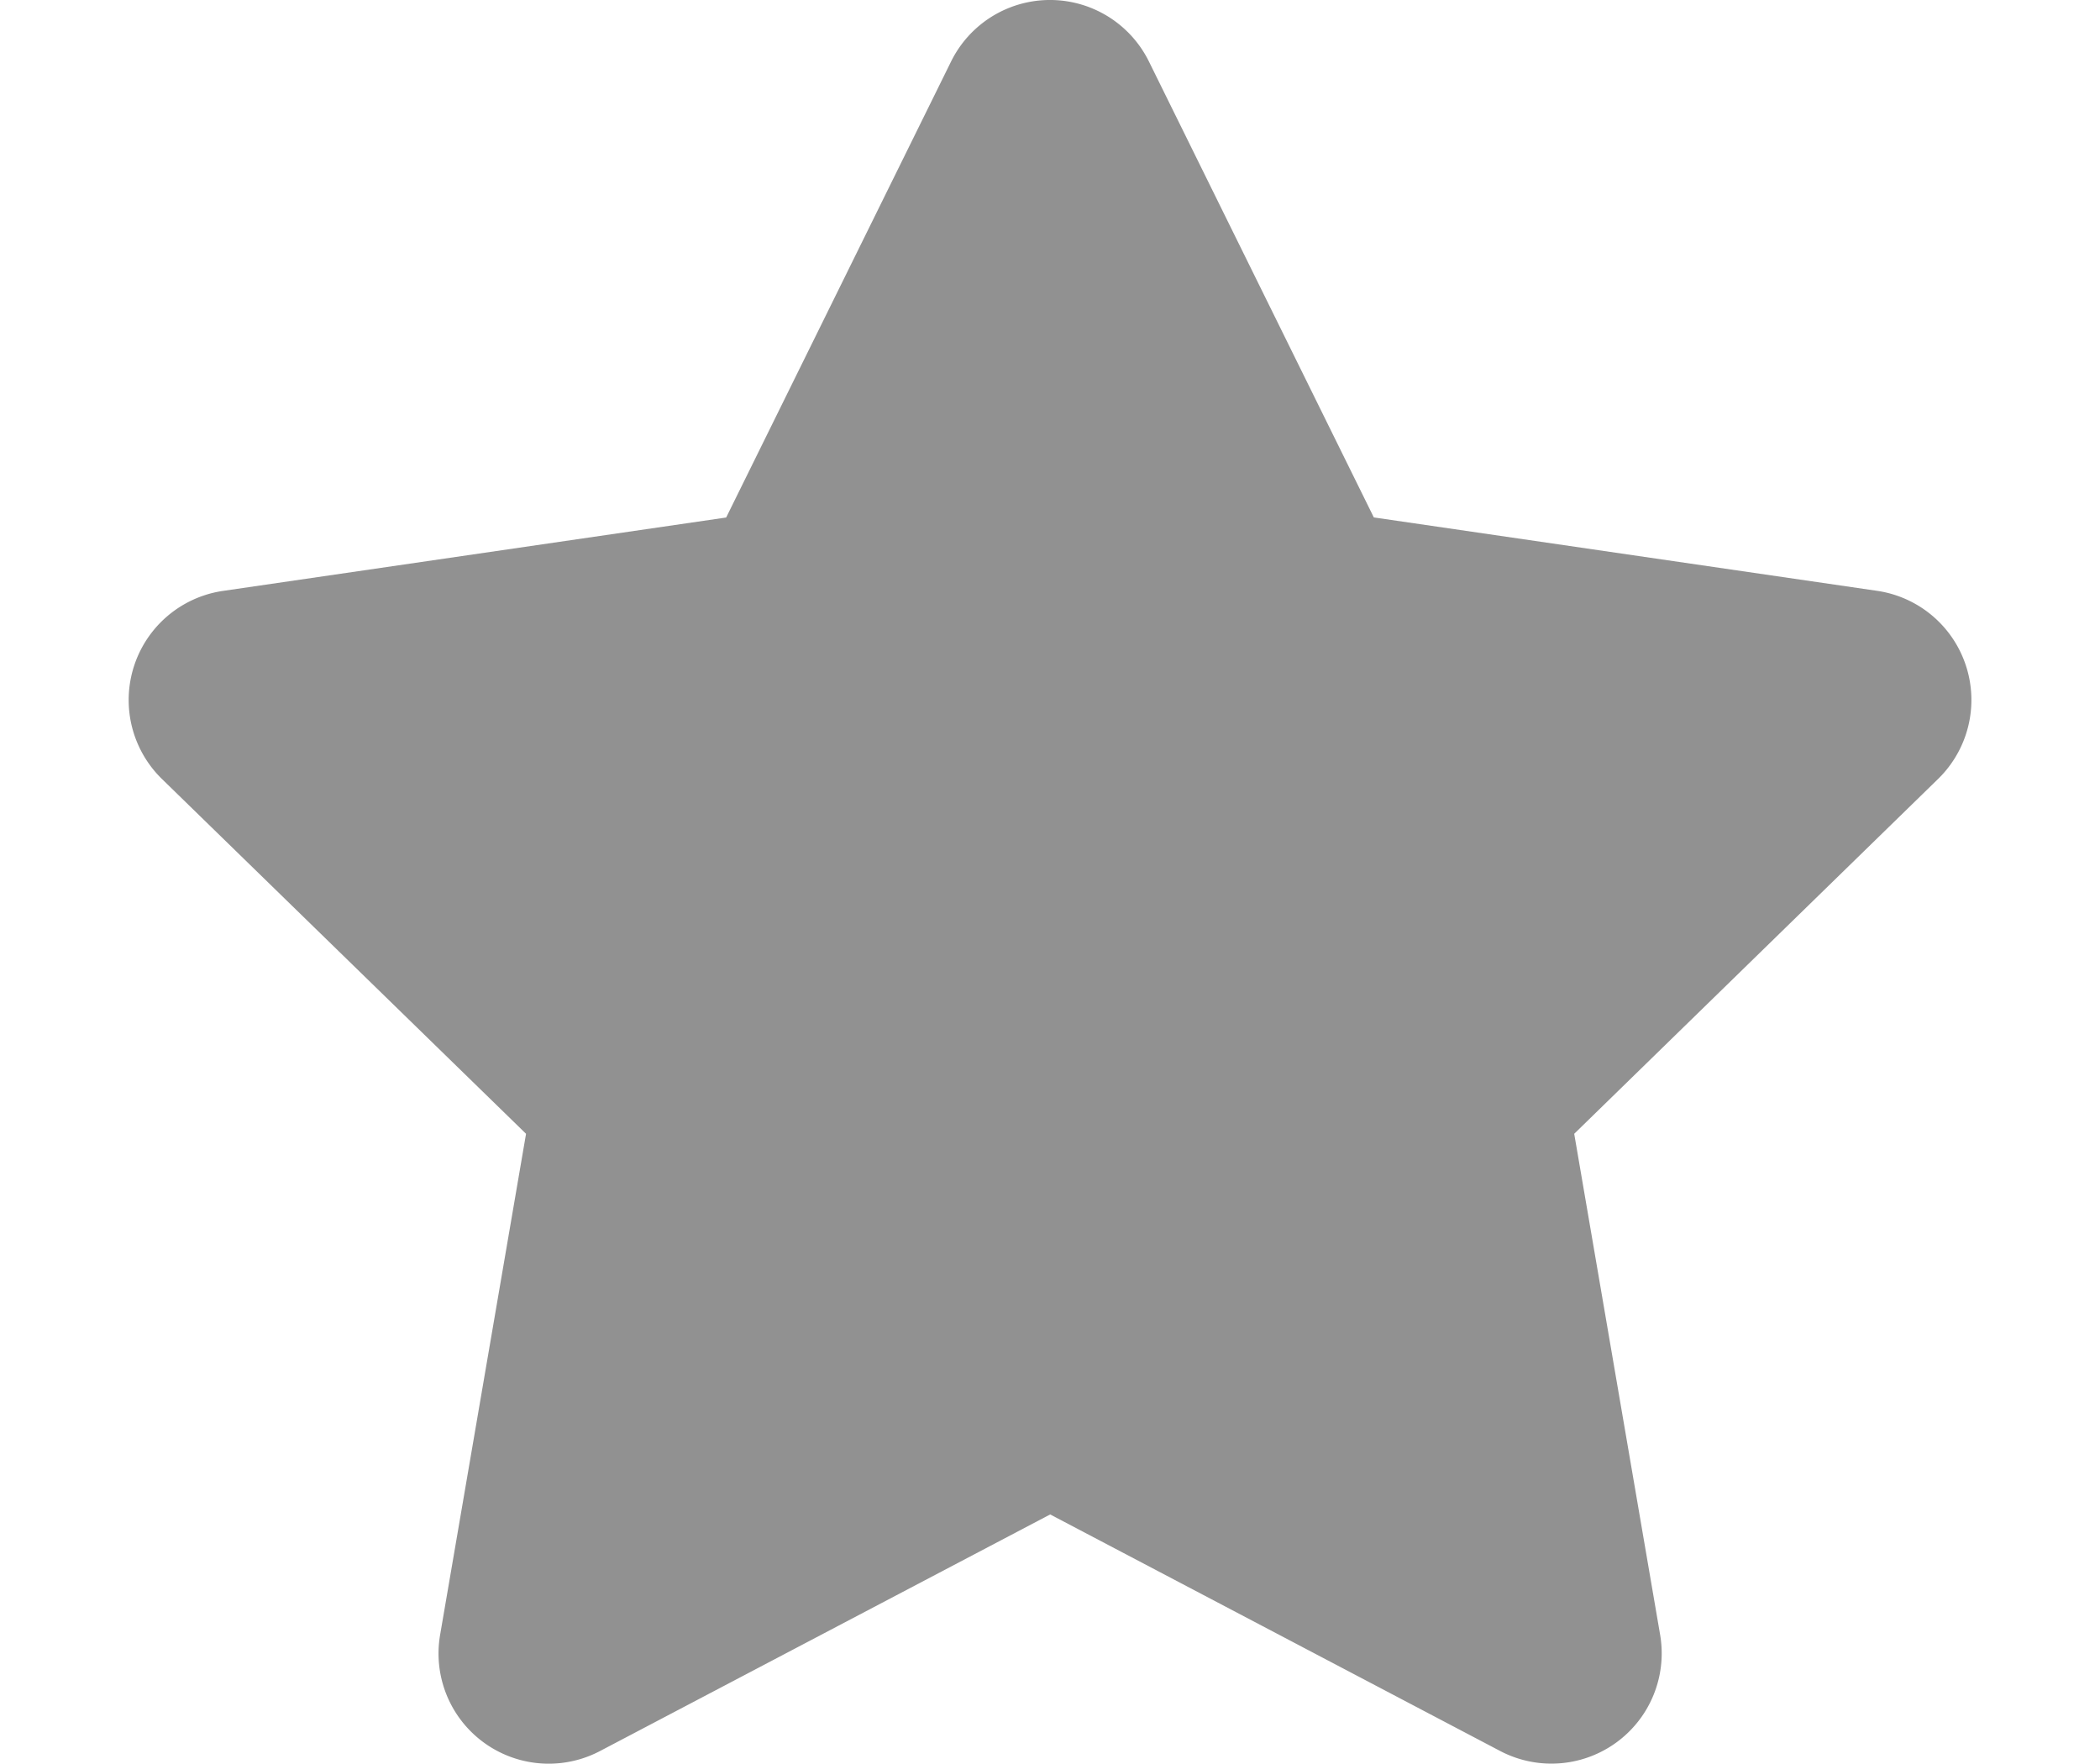 <svg xmlns="http://www.w3.org/2000/svg" width="25" height="21" viewBox="0 0 21.44 20.52"><path d="M9.57.714L6.953 6.02l-5.855.854a1.283 1.283 0 00-.709 2.187l4.236 4.128-1 5.831a1.282 1.282 0 001.859 1.35l5.238-2.753 5.237 2.753a1.283 1.283 0 001.859-1.35l-1-5.831 4.233-4.128a1.283 1.283 0 00-.709-2.188l-5.855-.854L11.87.714a1.283 1.283 0 00-2.3 0z" fill="#919191"/></svg>
